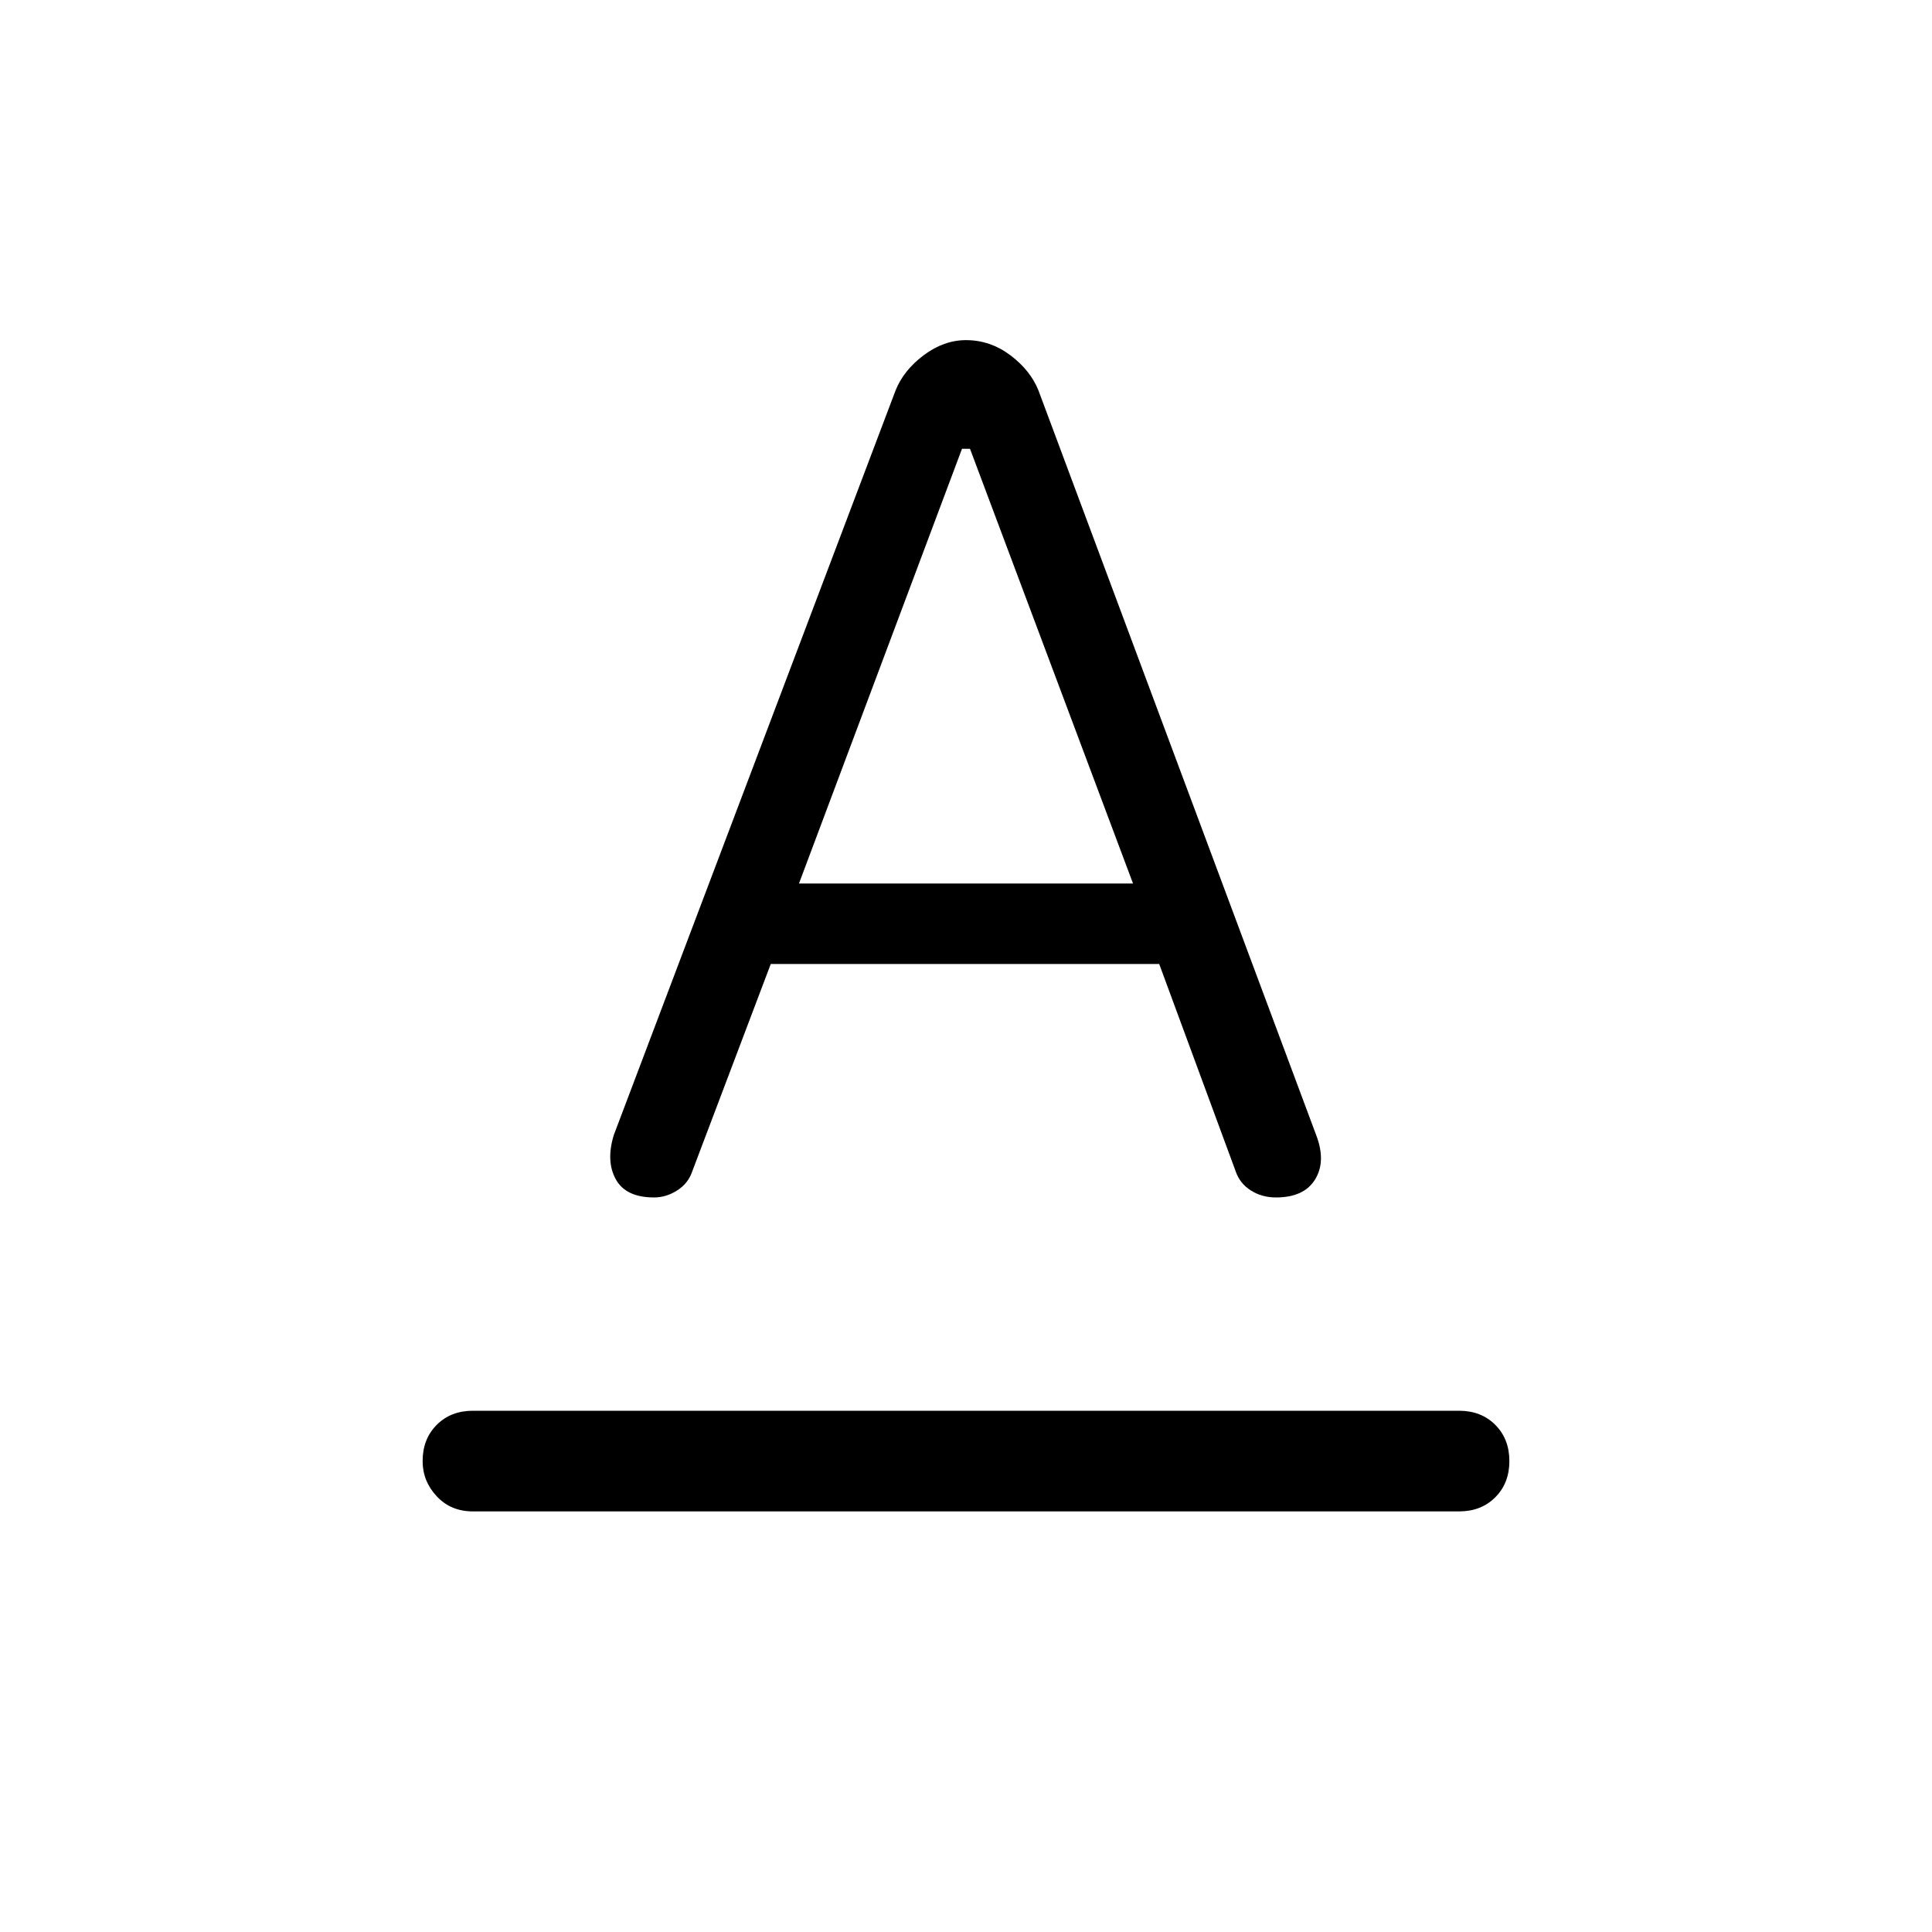 <svg xmlns="http://www.w3.org/2000/svg" height="40" width="40"><path d="M9.792 31.292q-.459 0-.75-.313-.292-.312-.292-.729 0-.458.292-.75.291-.292.75-.292h20.416q.459 0 .75.292.292.292.292.75t-.292.75q-.291.292-.75.292Zm6.75-13h6.916l-3.375-9h-.166Zm-3 6.5q-.584 0-.792-.375-.208-.375-.042-.917l5.834-15.417q.166-.416.583-.729.417-.312.875-.312.5 0 .917.312.416.313.583.729L27.25 23.5q.208.542-.021.917-.229.375-.812.375-.292 0-.521-.146-.229-.146-.313-.396L24 19.958h-8.042l-1.625 4.292q-.083.25-.312.396-.229.146-.479.146Z"/></svg>